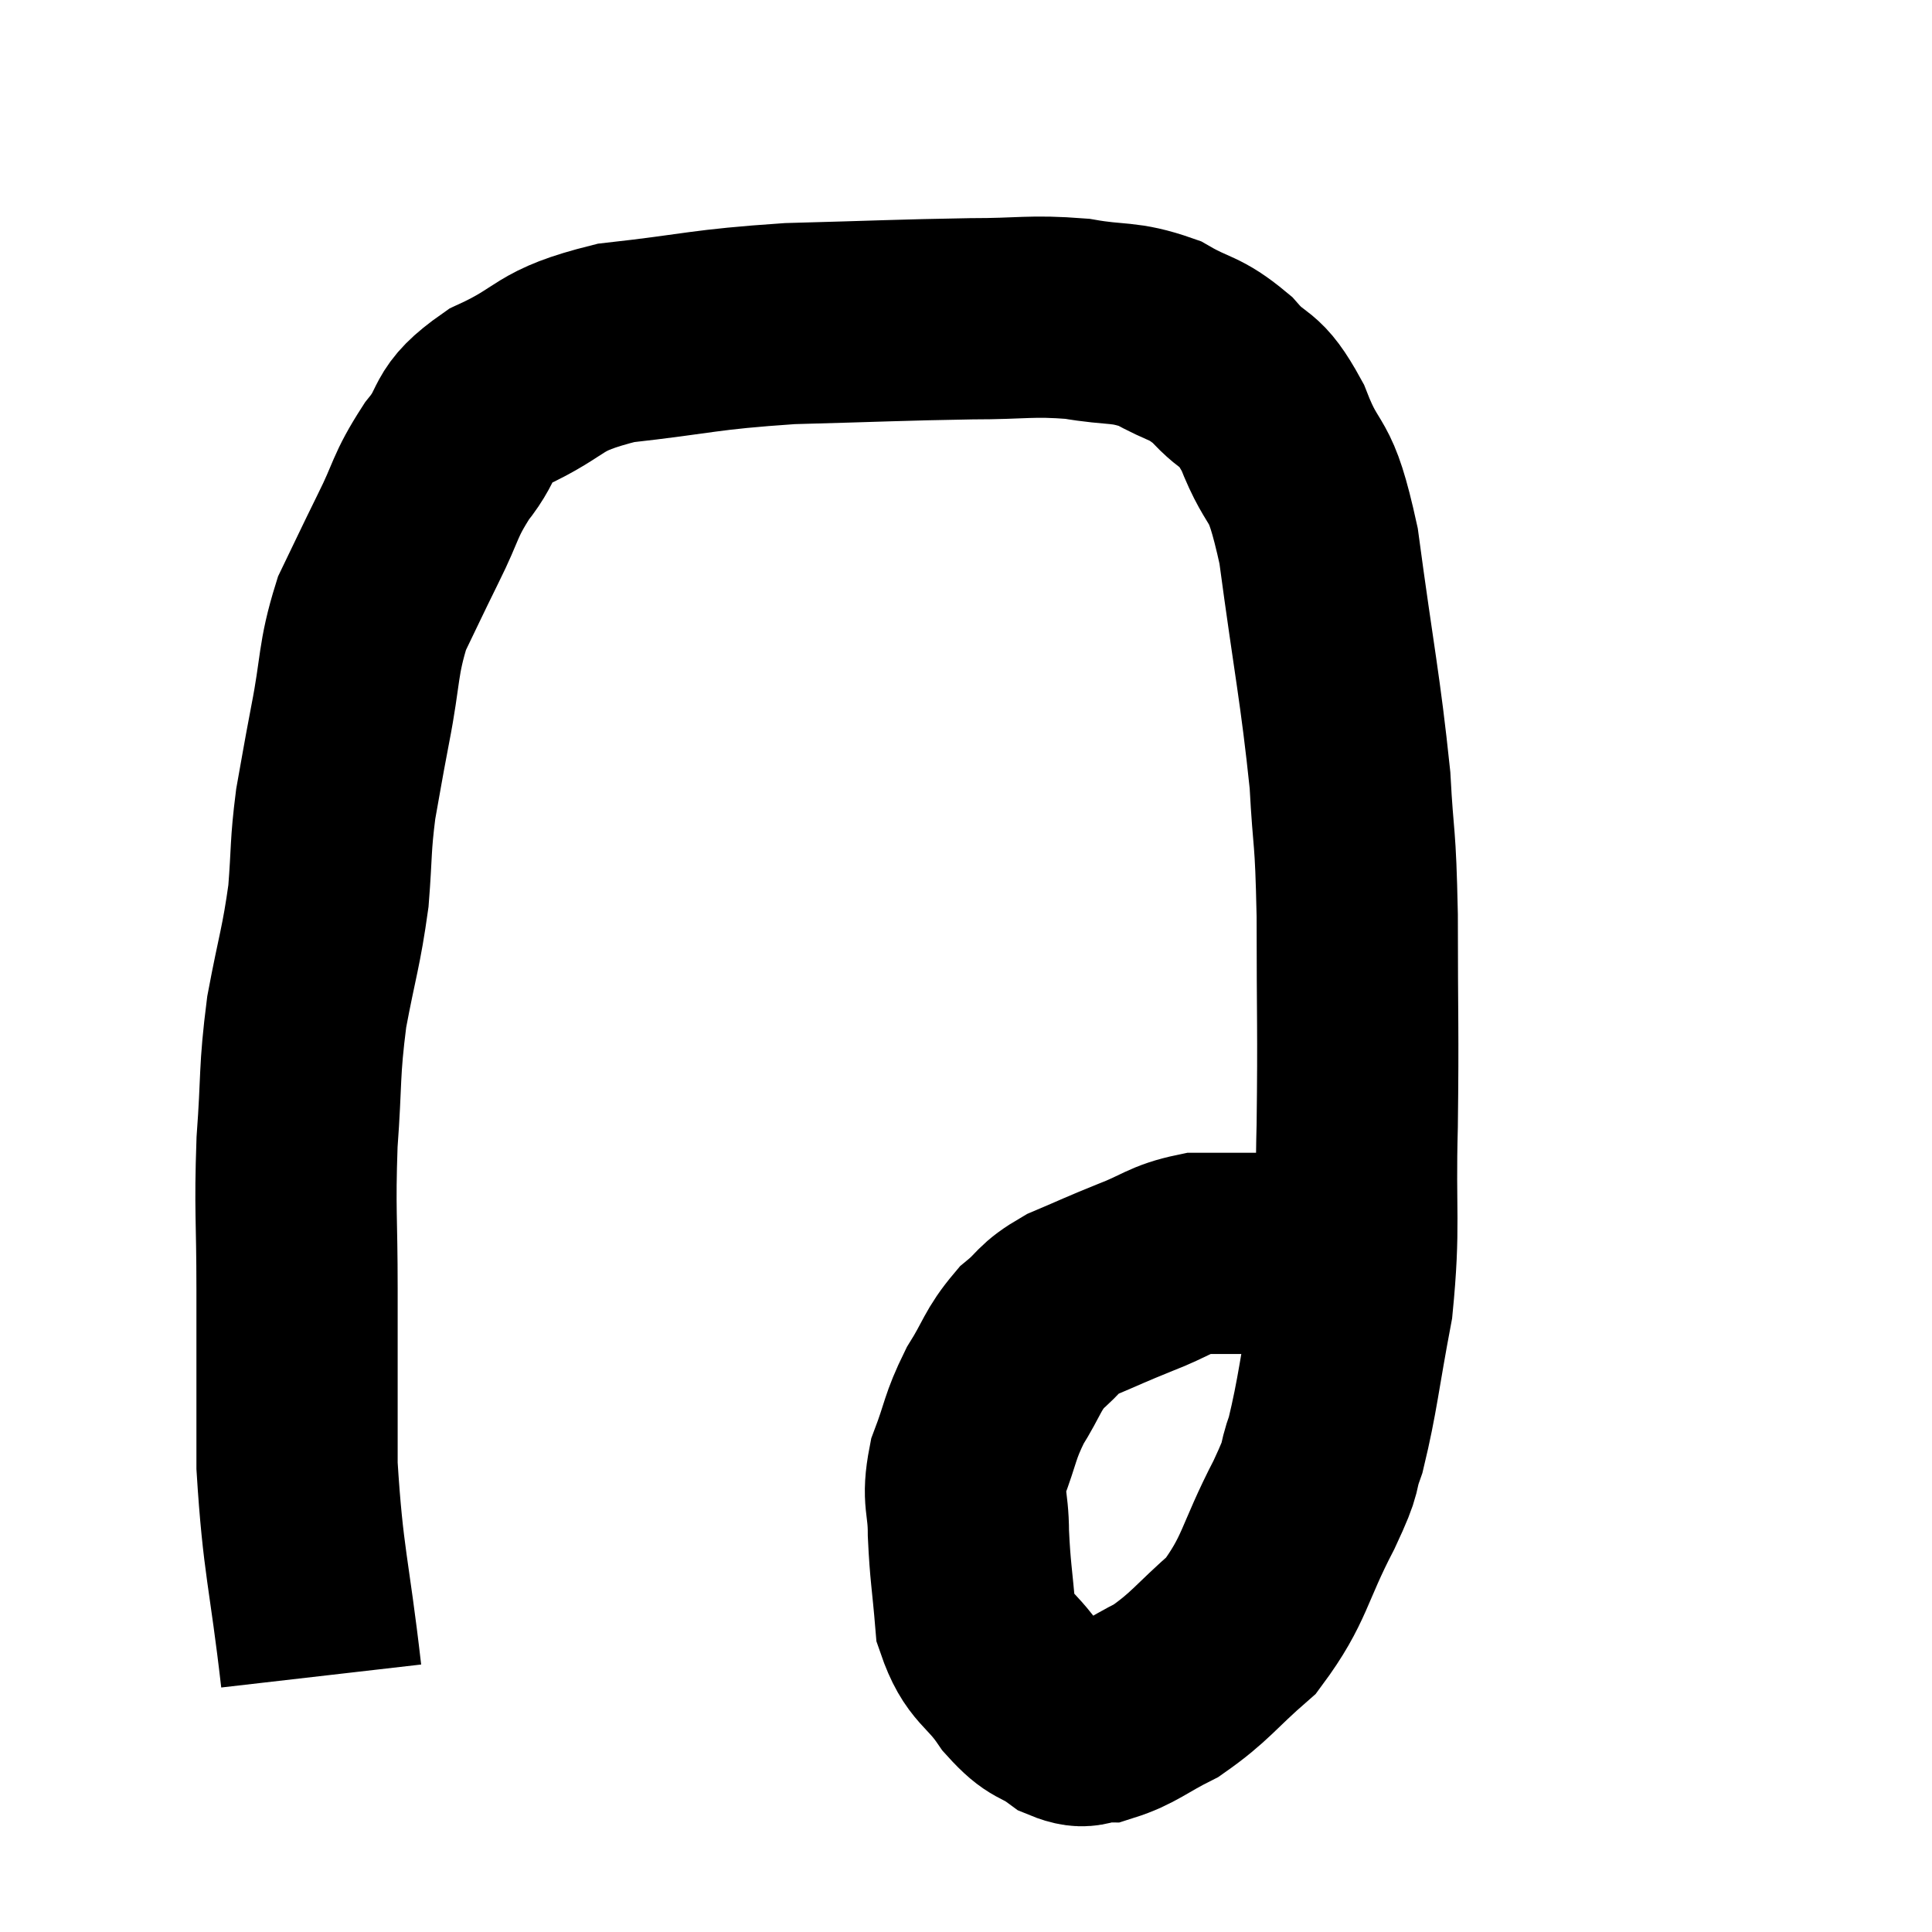 <svg width="48" height="48" viewBox="0 0 48 48" xmlns="http://www.w3.org/2000/svg"><path d="M 7.98 41.64 C 7.68 39.03, 7.53 38.82, 7.38 36.42 C 7.38 34.23, 7.38 34.05, 7.38 32.04 C 7.38 30.21, 7.32 30.105, 7.38 28.38 C 7.5 26.76, 7.425 26.67, 7.62 25.14 C 7.89 23.7, 7.98 23.55, 8.16 22.26 C 8.25 21.12, 8.205 21.045, 8.34 19.98 C 8.52 18.99, 8.475 19.185, 8.7 18 C 8.97 16.62, 8.88 16.395, 9.24 15.24 C 9.69 14.31, 9.675 14.325, 10.14 13.38 C 10.62 12.42, 10.53 12.345, 11.1 11.46 C 11.76 10.65, 11.37 10.575, 12.42 9.84 C 13.86 9.18, 13.5 8.97, 15.3 8.52 C 17.46 8.28, 17.415 8.19, 19.62 8.04 C 21.87 7.98, 22.335 7.95, 24.12 7.92 C 25.44 7.92, 25.59 7.83, 26.76 7.92 C 27.78 8.1, 27.9 7.965, 28.8 8.28 C 29.58 8.73, 29.655 8.595, 30.36 9.18 C 30.99 9.9, 31.02 9.525, 31.62 10.62 C 32.19 12.09, 32.28 11.37, 32.76 13.56 C 33.15 16.47, 33.3 17.085, 33.54 19.38 C 33.63 21.06, 33.675 20.595, 33.72 22.74 C 33.72 25.35, 33.75 25.545, 33.72 27.96 C 33.66 30.18, 33.795 30.42, 33.6 32.4 C 33.27 34.14, 33.24 34.635, 32.94 35.88 C 32.67 36.63, 32.925 36.255, 32.4 37.38 C 31.62 38.88, 31.695 39.225, 30.84 40.38 C 29.91 41.19, 29.835 41.4, 28.98 42 C 28.2 42.39, 28.035 42.585, 27.42 42.78 C 26.97 42.78, 27.03 42.99, 26.52 42.78 C 25.95 42.36, 25.95 42.57, 25.38 41.94 C 24.81 41.1, 24.57 41.22, 24.24 40.26 C 24.15 39.18, 24.105 39.06, 24.06 38.1 C 24.06 37.26, 23.895 37.275, 24.06 36.42 C 24.39 35.55, 24.33 35.475, 24.72 34.68 C 25.17 33.96, 25.14 33.81, 25.62 33.24 C 26.13 32.82, 25.995 32.775, 26.64 32.4 C 27.42 32.07, 27.42 32.055, 28.2 31.74 C 28.98 31.44, 29.04 31.29, 29.76 31.14 C 30.42 31.14, 30.6 31.14, 31.08 31.14 C 31.38 31.14, 31.455 31.14, 31.68 31.14 C 31.83 31.14, 31.86 31.14, 31.98 31.14 C 32.07 31.14, 32.04 31.095, 32.16 31.14 C 32.31 31.23, 32.25 31.185, 32.46 31.32 C 32.73 31.5, 32.835 31.575, 33 31.68 C 33.06 31.71, 33.045 31.71, 33.12 31.74 C 33.21 31.77, 33.21 31.74, 33.3 31.8 C 33.39 31.89, 33.435 31.935, 33.48 31.98 C 33.48 31.98, 33.48 31.98, 33.48 31.98 L 33.48 31.98" fill="none" stroke="black" stroke-width="5"></path></svg>